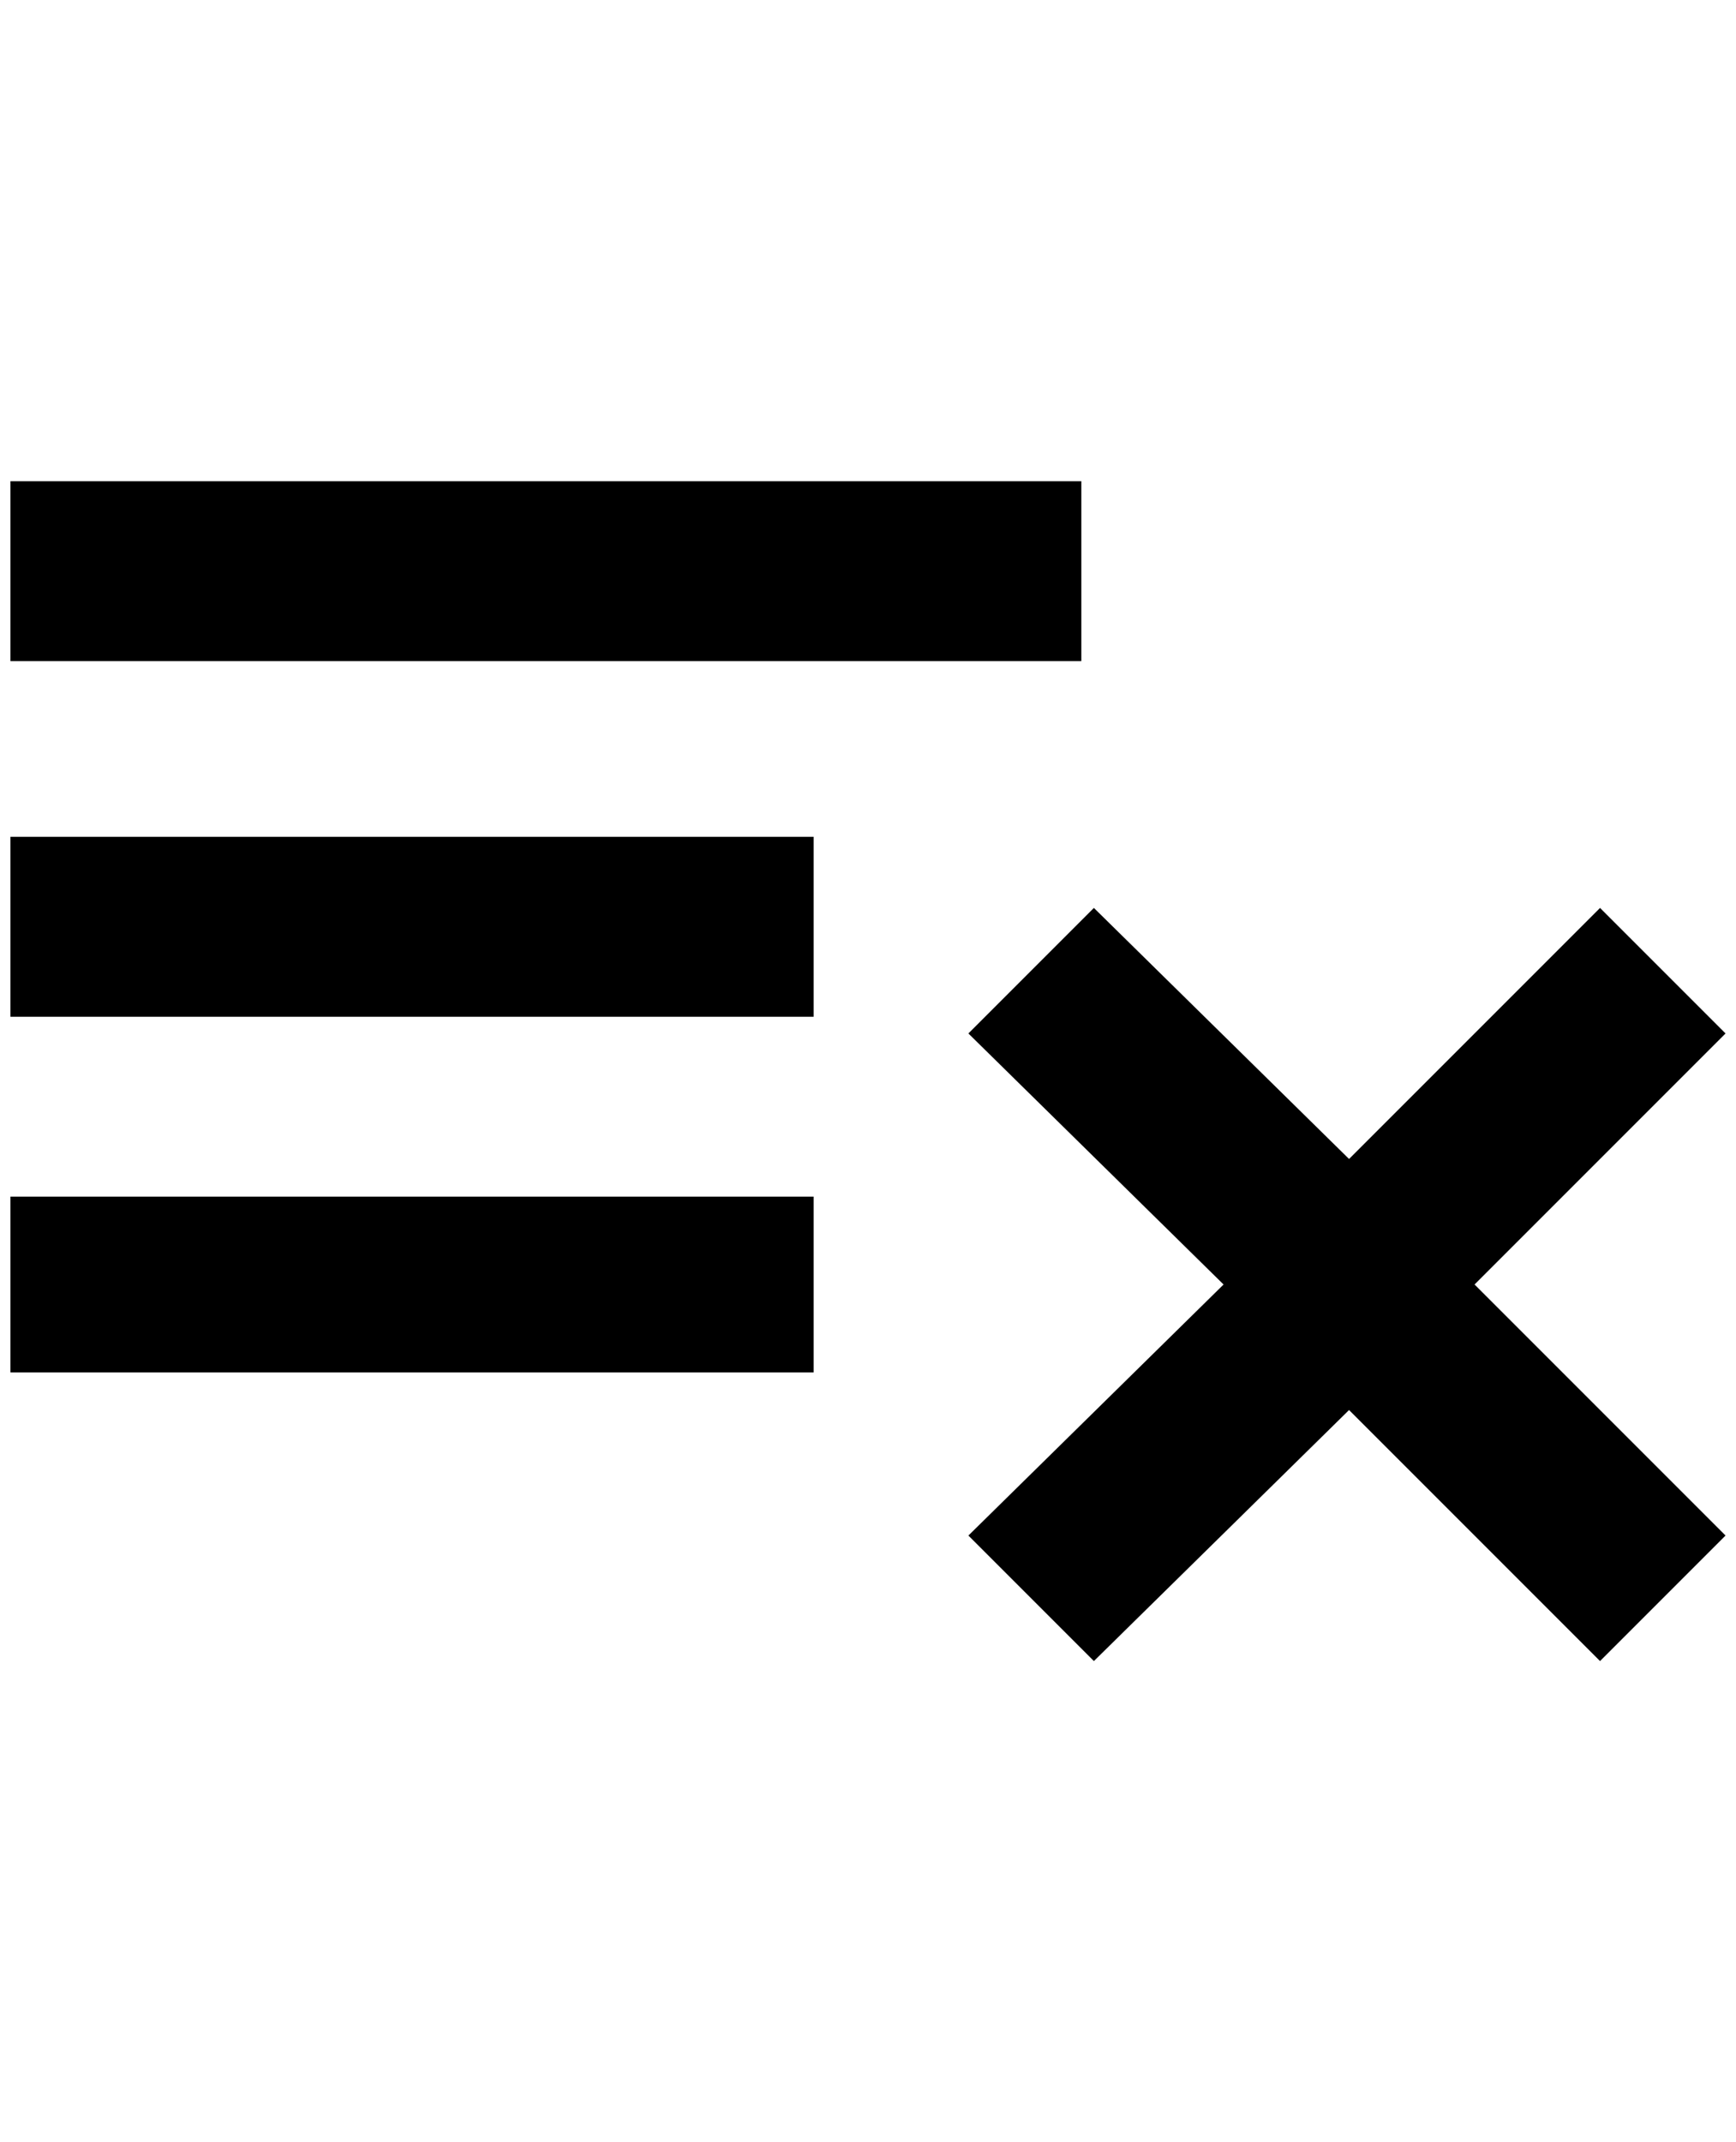 <?xml version="1.0" standalone="no"?>
<!DOCTYPE svg PUBLIC "-//W3C//DTD SVG 1.1//EN" "http://www.w3.org/Graphics/SVG/1.1/DTD/svg11.dtd" >
<svg xmlns="http://www.w3.org/2000/svg" xmlns:xlink="http://www.w3.org/1999/xlink" version="1.1" viewBox="-10 0 1660 2048">
   <path fill="currentColor"
d="M0 460v172h1024v-172h-1024zM0 800v172h768v-172h-768zM1036 868l-120 120l244 240l-244 240l120 120l244 -240l240 240l120 -120l-240 -240l240 -240l-120 -120l-240 240zM0 1144v168h768v-168h-768z" />
</svg>
